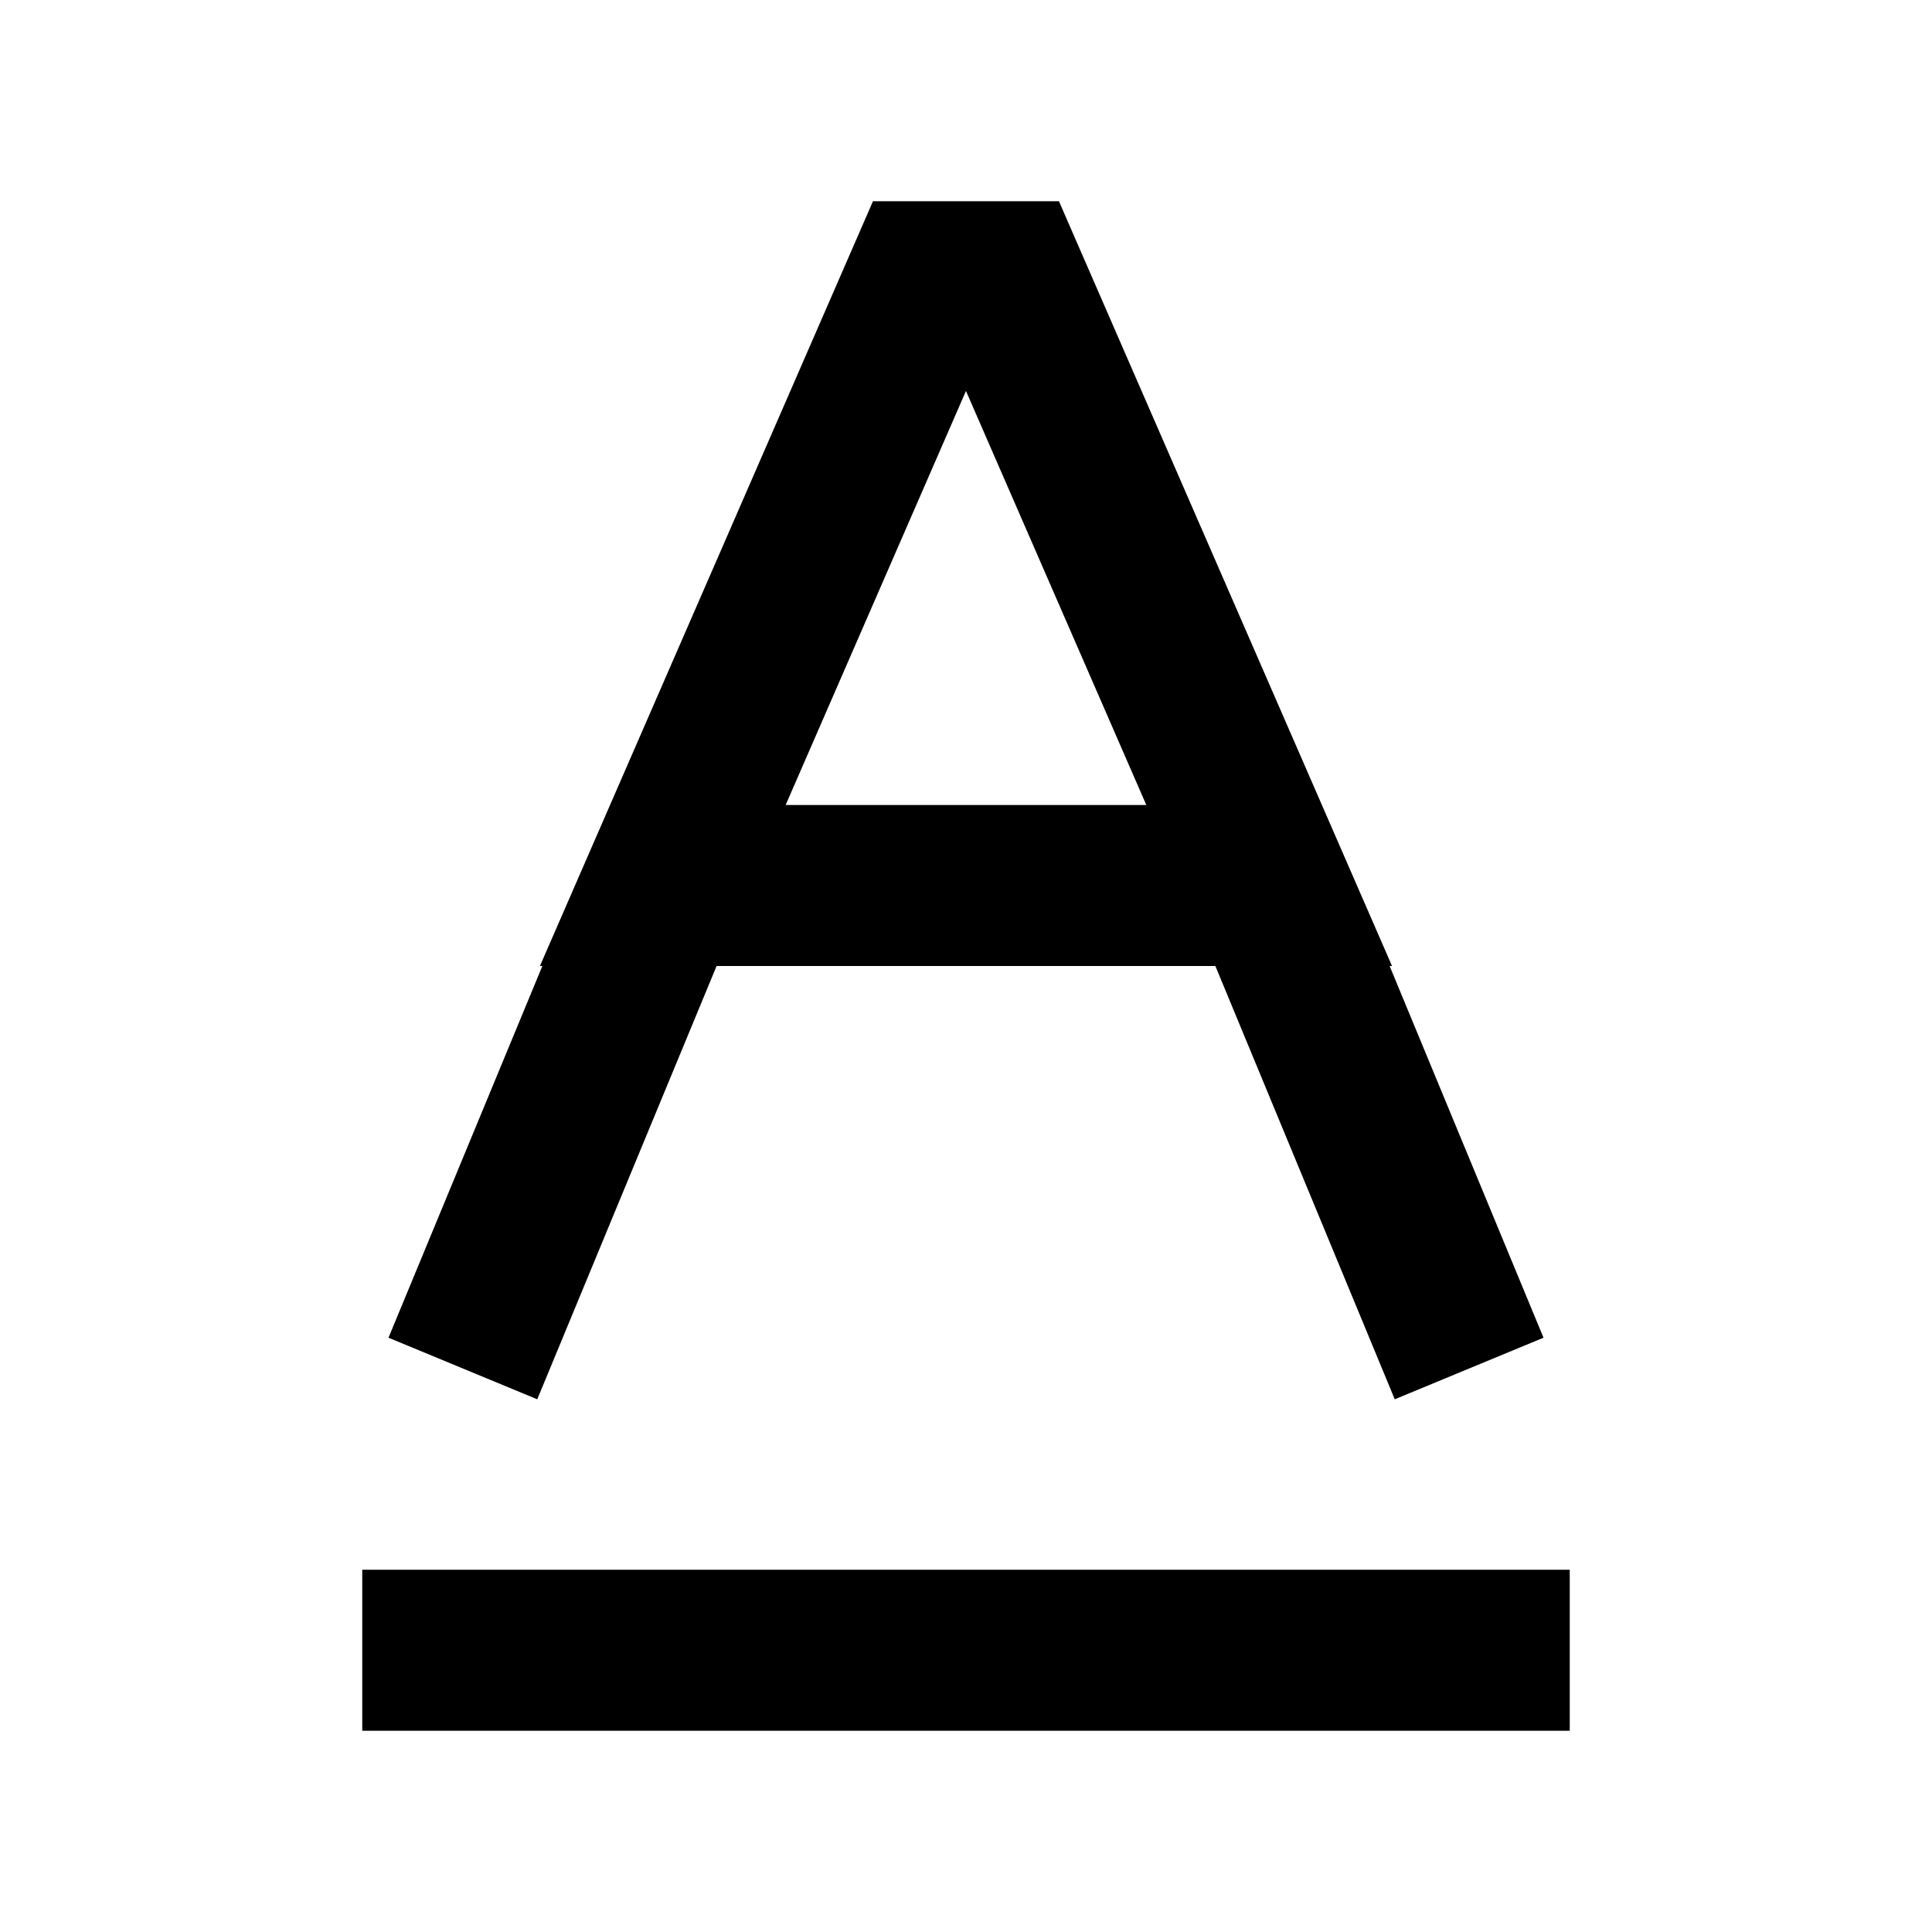 <svg width="48" height="48" viewBox="0 0 48 48" fill="none" xmlns="http://www.w3.org/2000/svg" stroke="currentColor" stroke-width="4">
<path d="M9 41H39" stroke-linecap="butt"></path>
<path d="M16.467 22L11.5 34M31.532 22L24.999 7H22.999L16.467 22H31.532ZM31.532 22H16.467H31.532ZM31.532 22L36.5 34L31.532 22Z" stroke-linecap="butt"></path>
</svg>